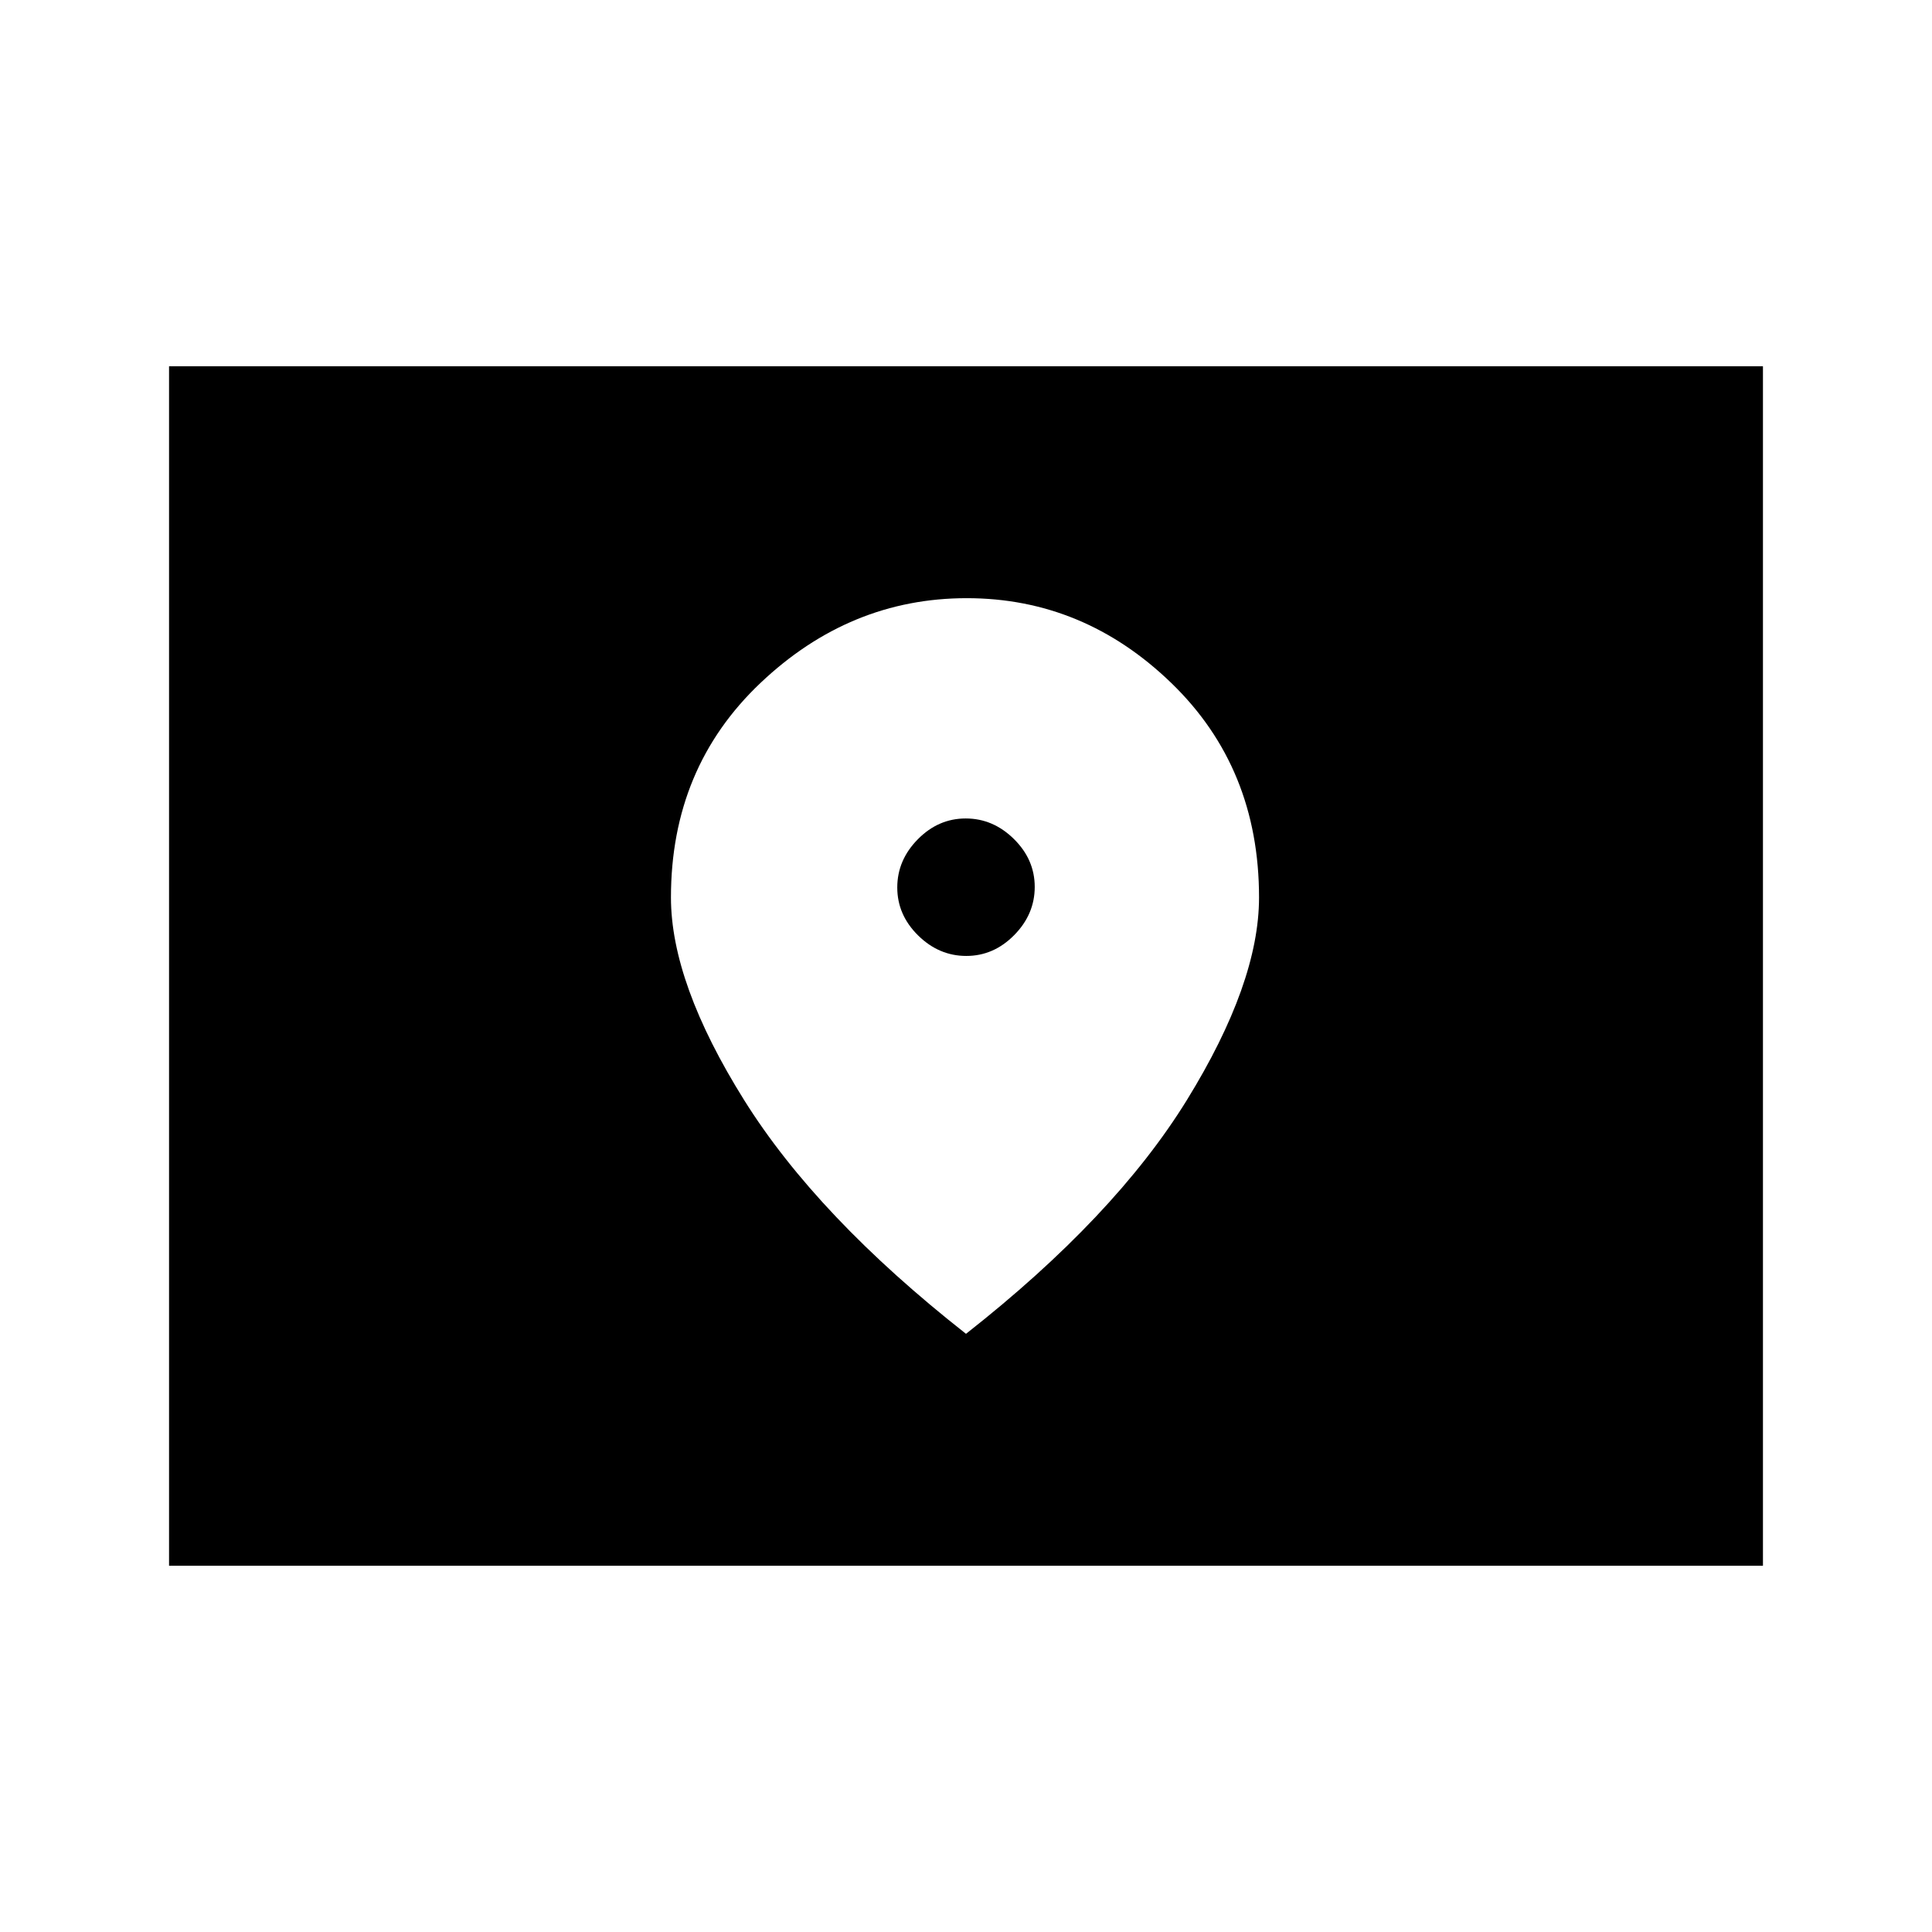<svg xmlns="http://www.w3.org/2000/svg" height="20" viewBox="0 -960 960 960" width="20"><path d="M84-182v-596h792v596H84Zm396.14-303q-13.6 0-23.95-10.2-10.34-10.21-10.34-23.81 0-13.6 10.2-23.95t23.81-10.35q13.6 0 23.95 10.21 10.34 10.2 10.34 23.8 0 13.61-10.2 23.95Q493.75-485 480.14-485ZM480-297.23q73.92-58.08 109.77-116.19 35.84-58.12 35.84-100.65 0-64.39-43.58-106.54-43.58-42.16-101.66-42.16t-102.53 42.16q-44.45 42.15-44.45 106.54 0 42.53 36.34 100.65Q406.08-355.31 480-297.23Z"/></svg>